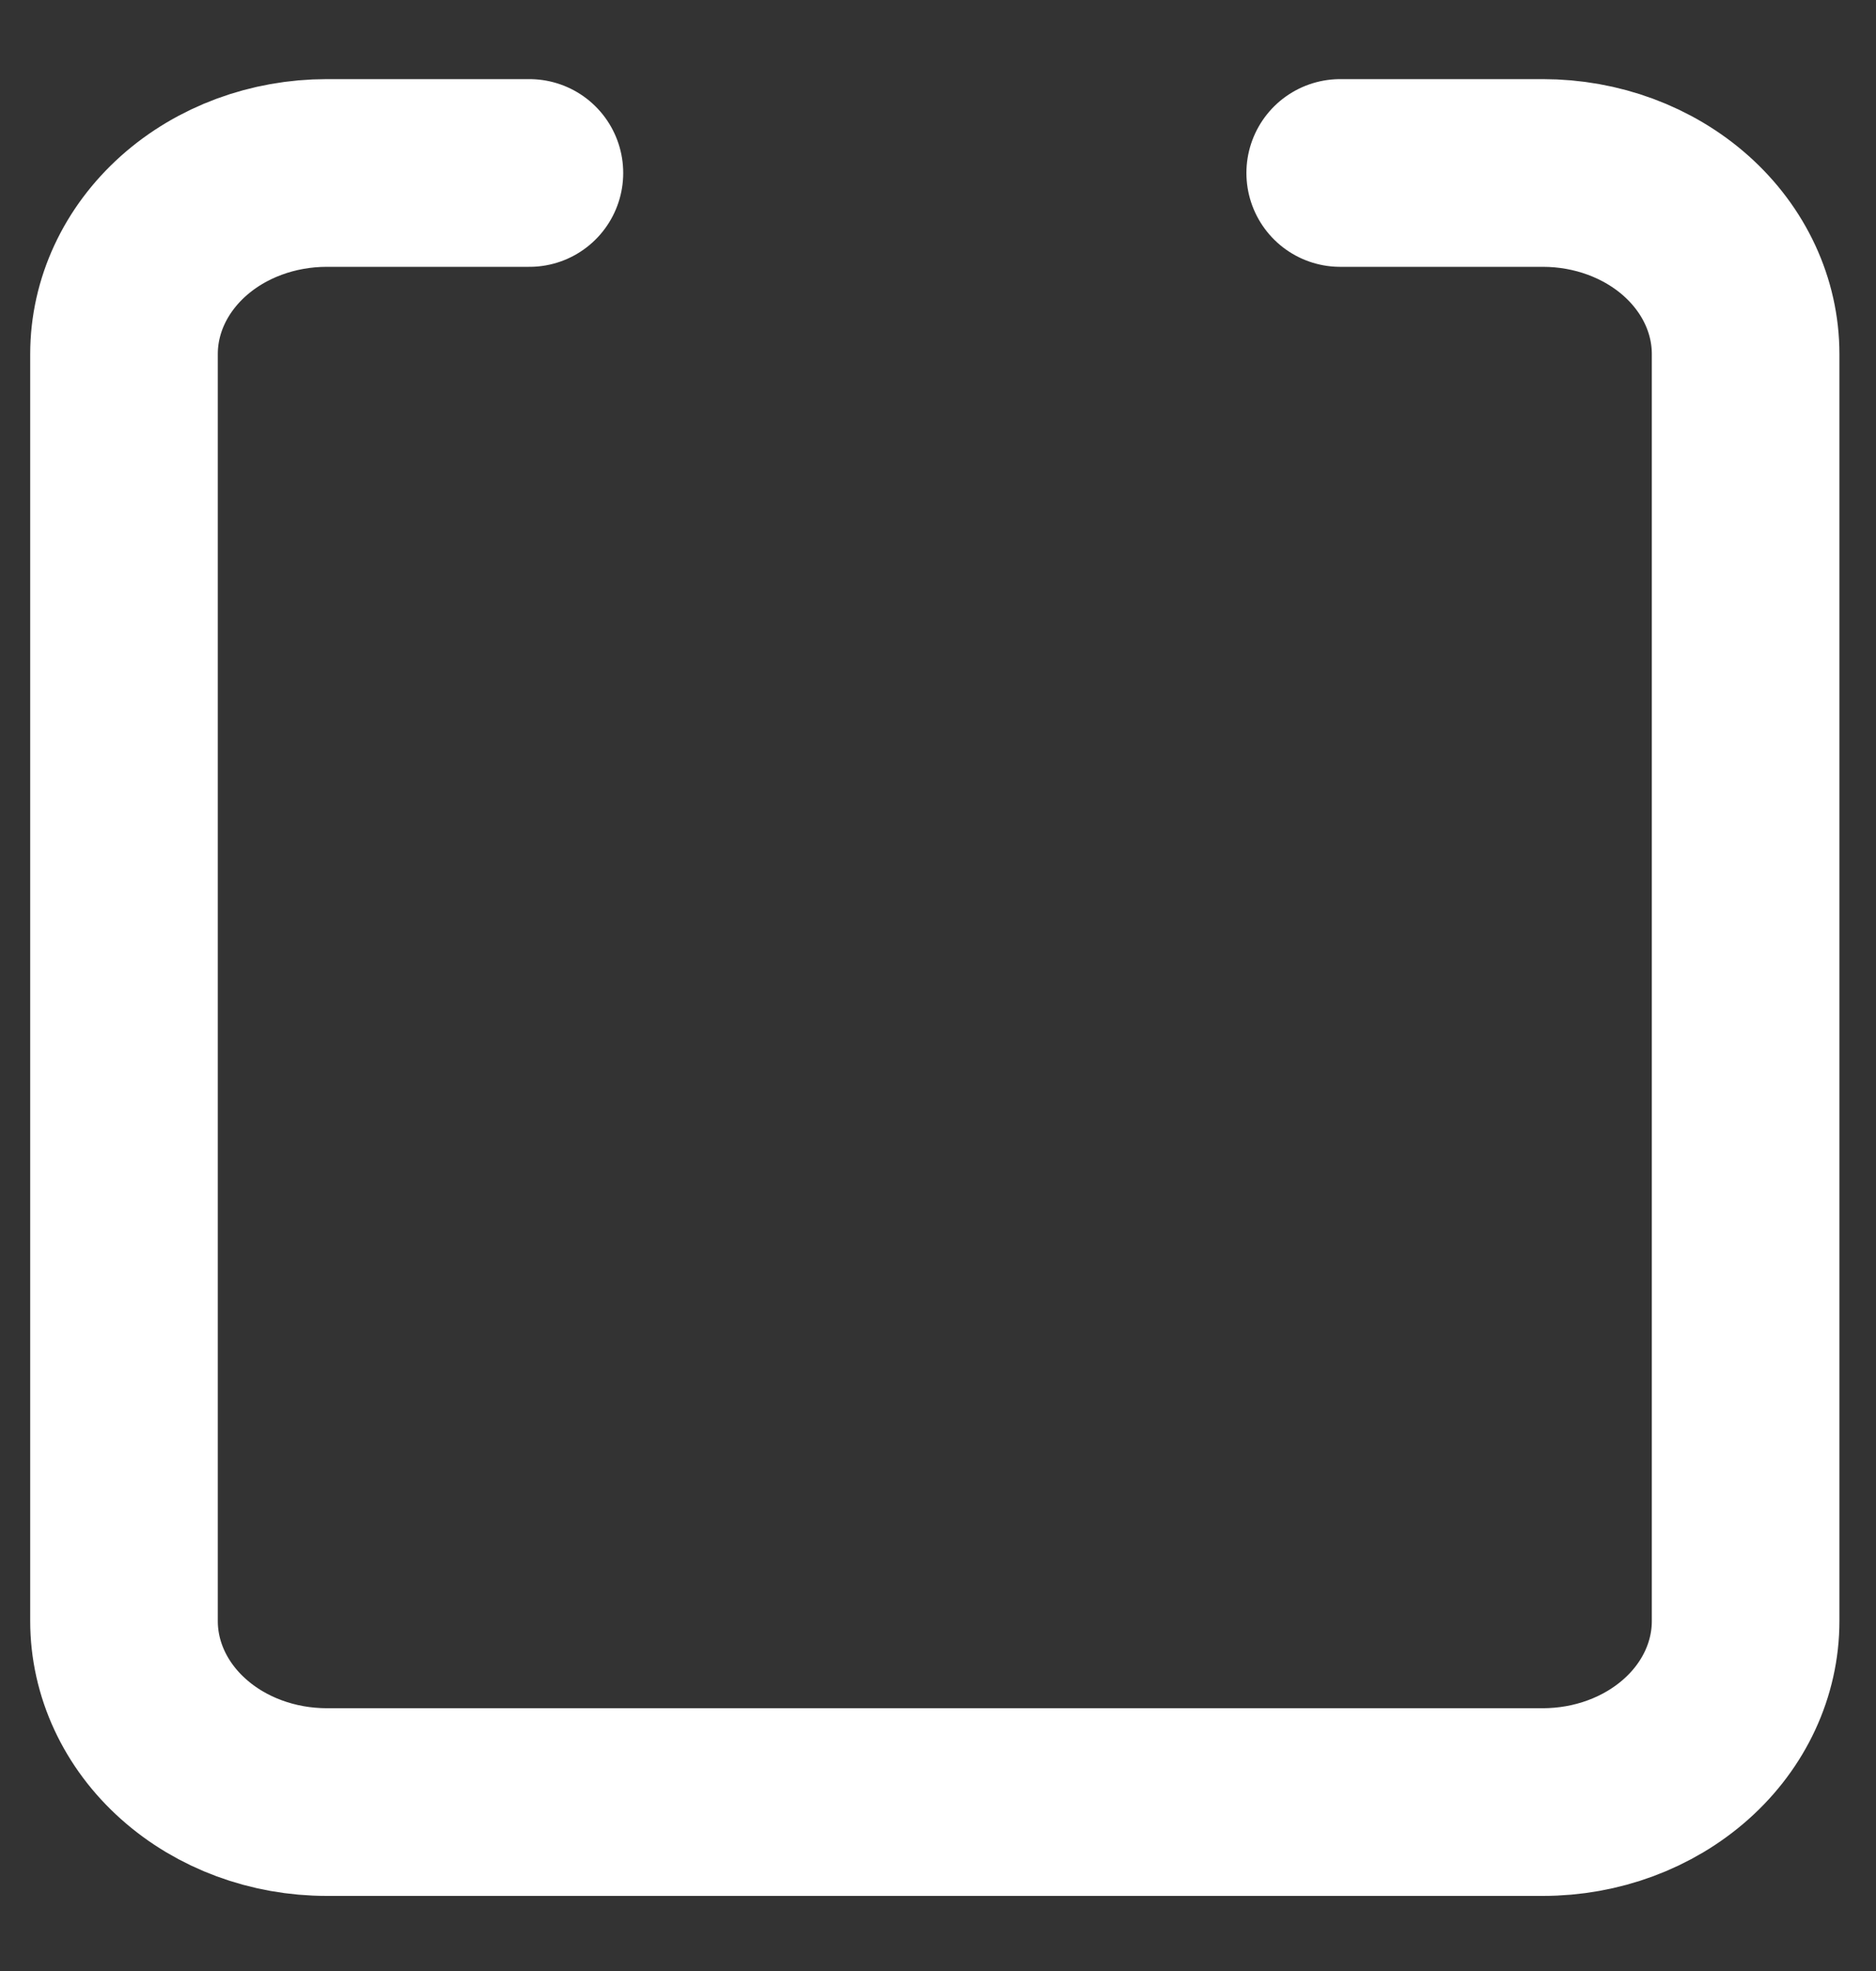 <svg width="20" height="21" viewBox="0 0 20 21" fill="none" xmlns="http://www.w3.org/2000/svg">
<rect x="0" y="0" width="20" height="21" fill="#333333" stroke="none"/>
<path d="M14.288 1.843H16.449C17.022 1.843 17.571 2.046 17.977 2.408C18.382 2.77 18.61 3.26 18.61 3.772V17.272C18.61 17.783 18.382 18.274 17.977 18.635C17.571 18.997 17.022 19.2 16.449 19.2H3.483C2.91 19.2 2.36 18.997 1.955 18.635C1.55 18.274 1.322 17.783 1.322 17.272V3.772C1.322 3.26 1.55 2.77 1.955 2.408C2.36 2.046 2.91 1.843 3.483 1.843H5.644" stroke="white" stroke-width="2" stroke-linecap="round" stroke-linejoin="round"/>
</svg>
